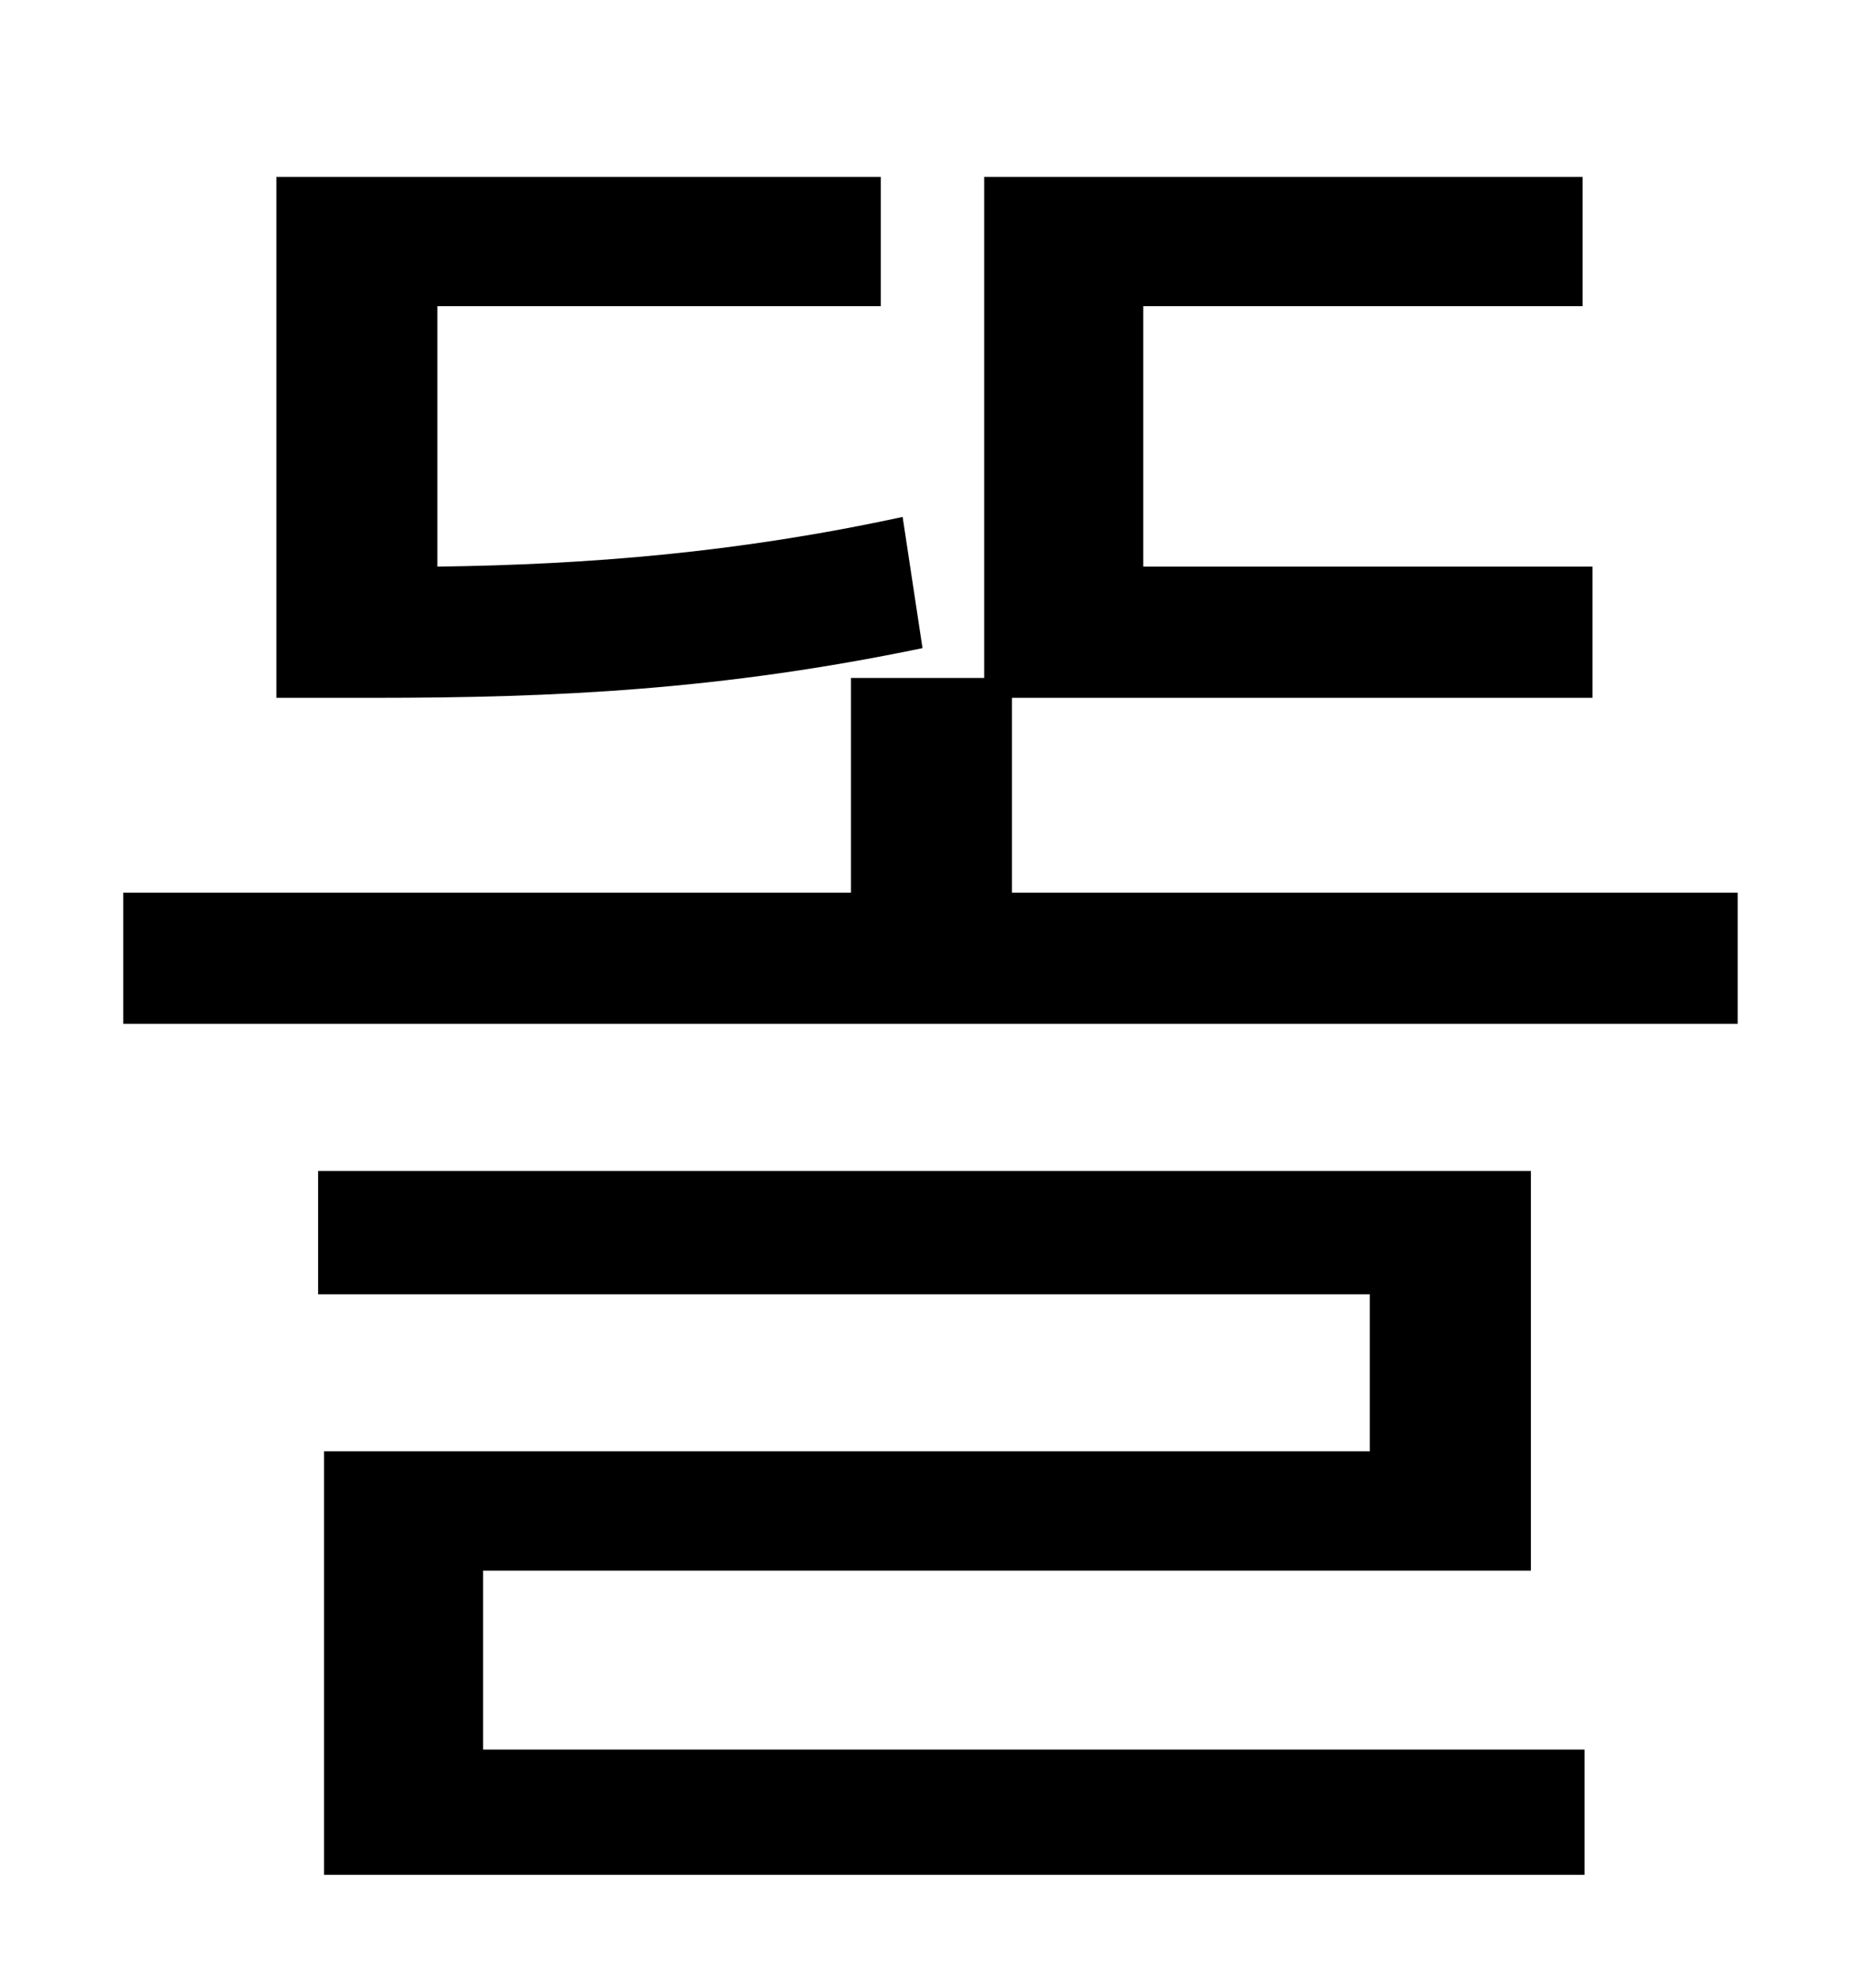 <?xml version="1.0" standalone="no"?>
<!DOCTYPE svg PUBLIC "-//W3C//DTD SVG 1.1//EN" "http://www.w3.org/Graphics/SVG/1.1/DTD/svg11.dtd" >
<svg xmlns="http://www.w3.org/2000/svg" xmlns:xlink="http://www.w3.org/1999/xlink" version="1.1" viewBox="-10 0 930 1000">
   <path fill="currentColor"
d="M444 260l10 66c-101 21 -184 25 -276 25h-49v-262h304v65h-223v131c76 -1 151 -7 234 -25zM233 790v90h554v63h-634v-213h526v-79h-529v-62h610v201h-527zM499 449h365v66h-812v-66h366v-108h67v-252h301v65h-221v131h226v66h-292v98z" />
</svg>
